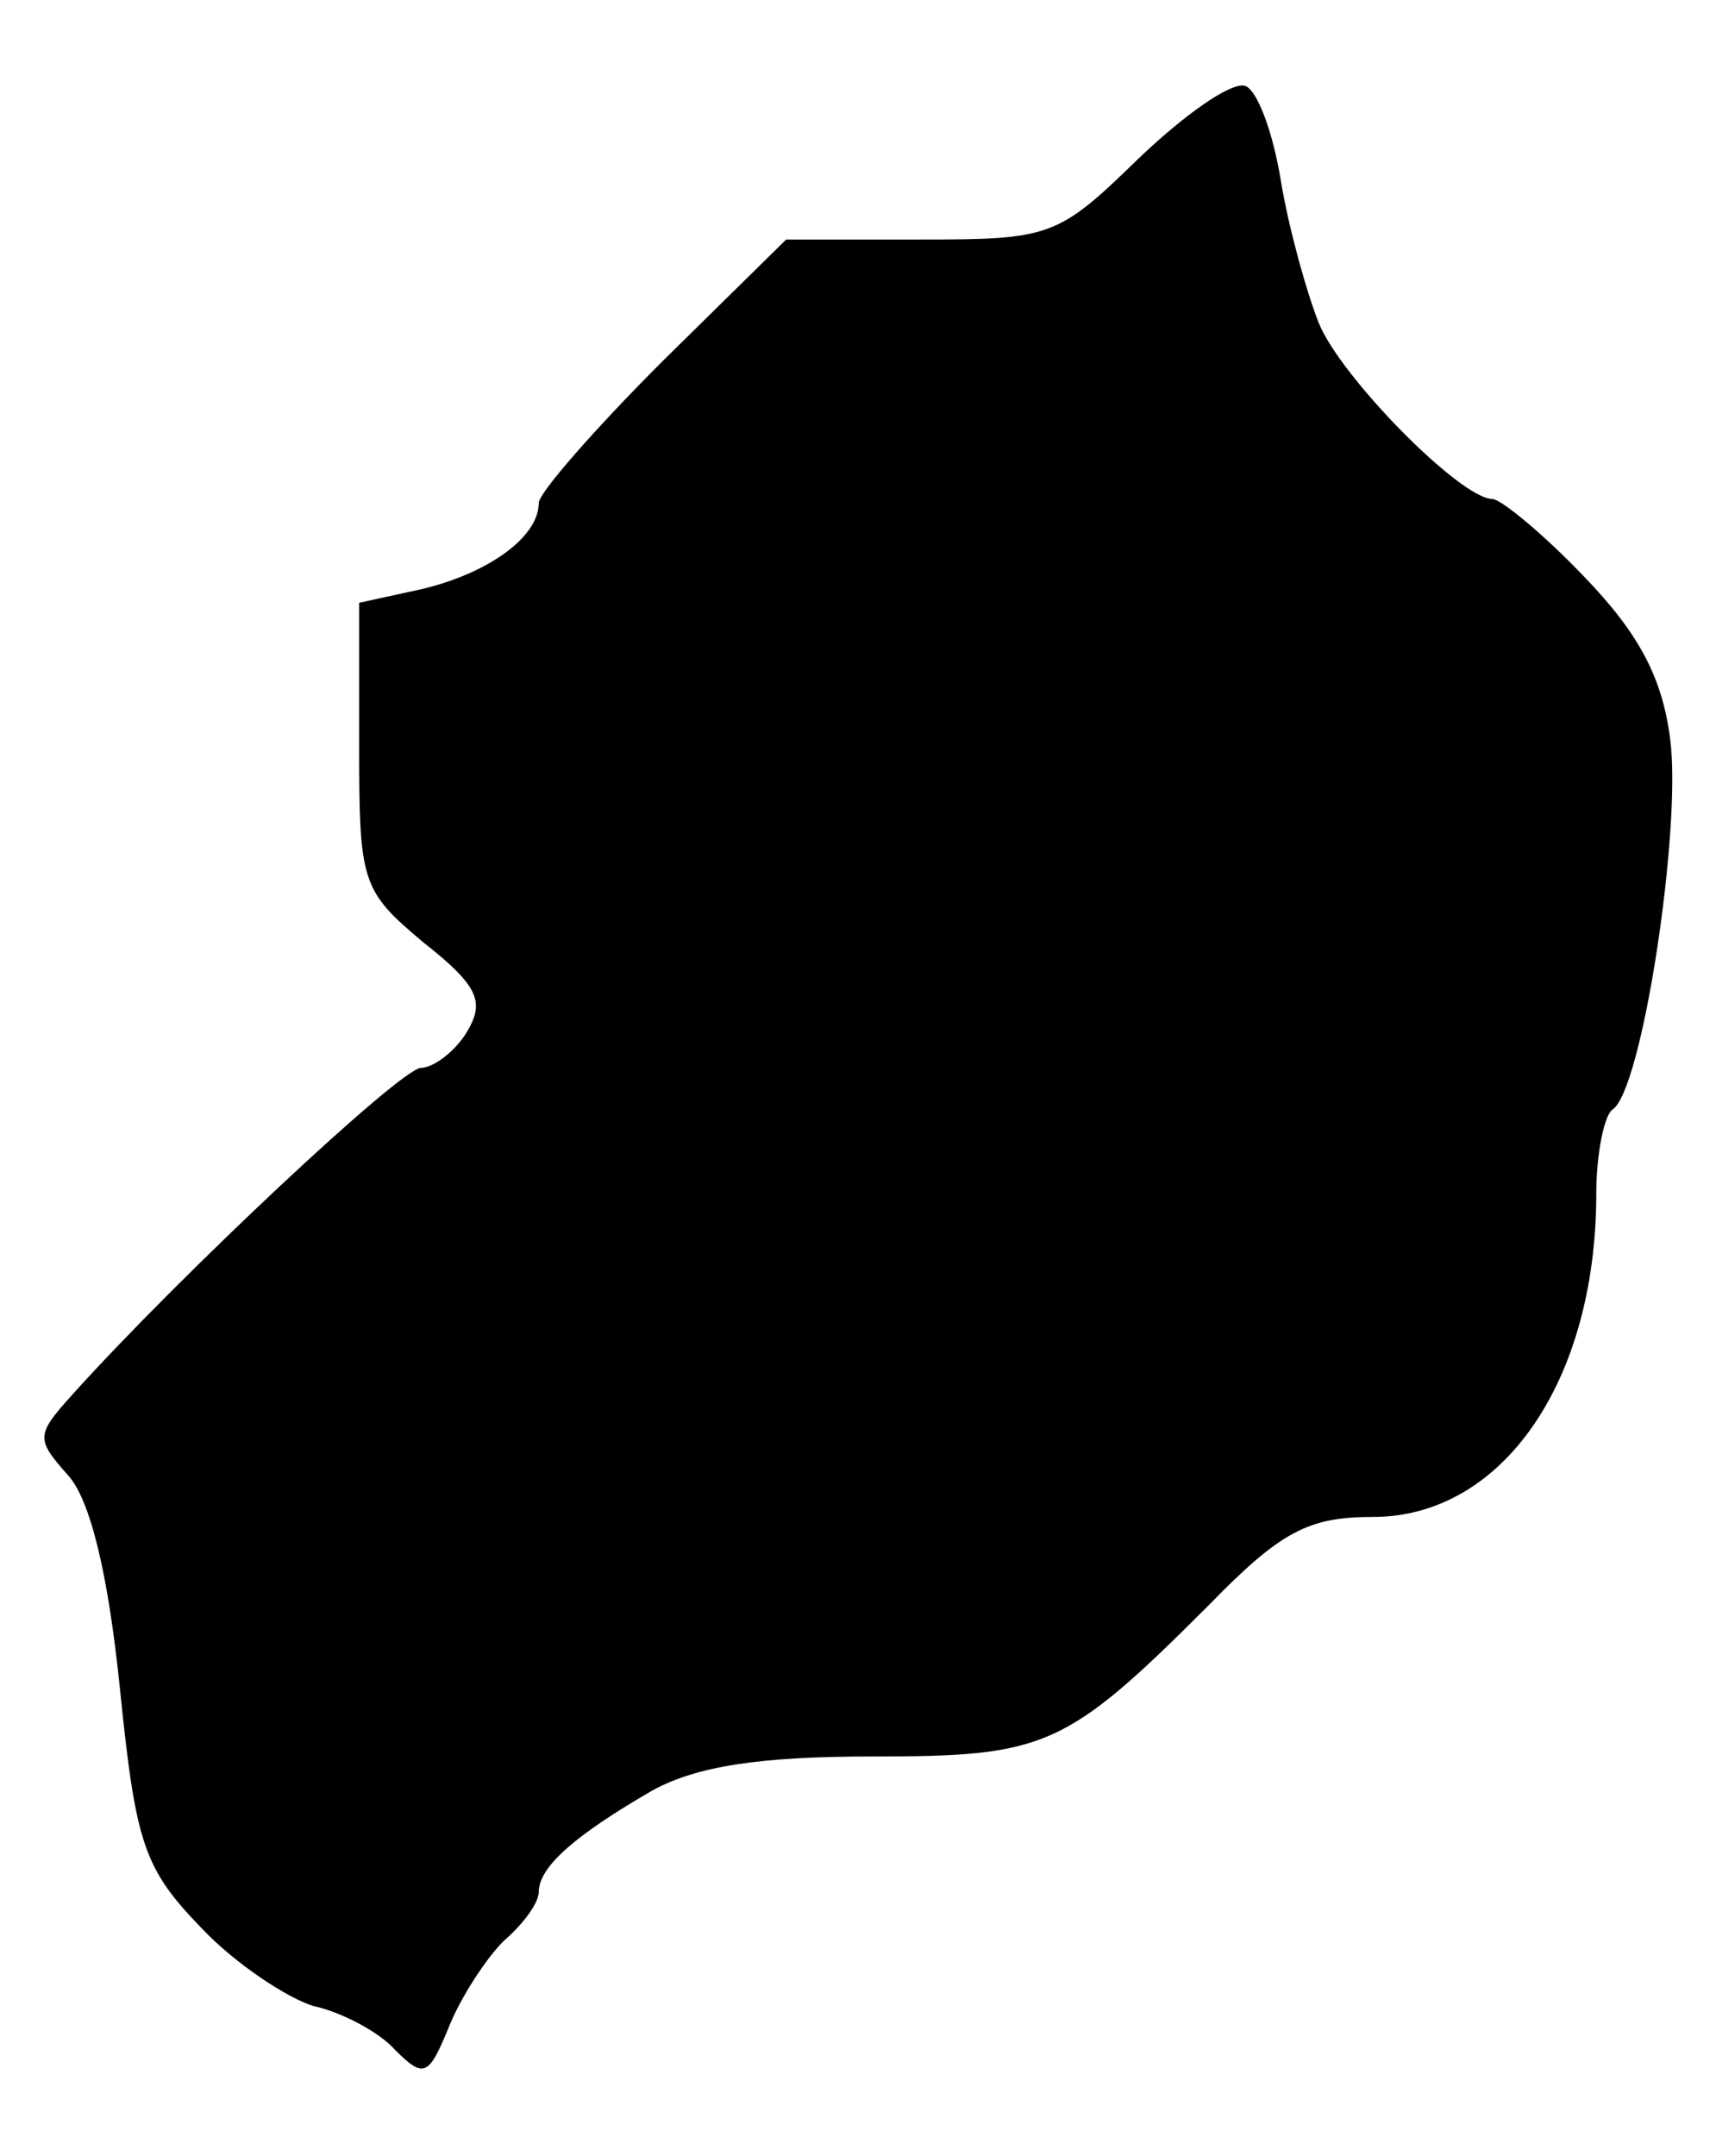 <?xml version="1.0" standalone="no"?>
<!DOCTYPE svg PUBLIC "-//W3C//DTD SVG 20010904//EN"
 "http://www.w3.org/TR/2001/REC-SVG-20010904/DTD/svg10.dtd">
<svg version="1.0" xmlns="http://www.w3.org/2000/svg"
 width="86pt" height="108pt" viewBox="0 0 86 108"
 preserveAspectRatio="xMidYMid meet">
<g transform="translate(0,108) scale(0.1,-0.1)"
fill="#000000" stroke="none">
<path d="M570 1000 c-40 -39 -44 -40 -109 -40 l-67 0 -62 -61 c-34 -34 -62
-66 -62 -71 0 -17 -25 -35 -58 -43 l-32 -7 0 -71 c0 -69 1 -73 32 -99 28 -22
31 -30 22 -45 -6 -10 -17 -18 -23 -18 -10 0 -122 -105 -175 -164 -18 -20 -18
-22 -2 -40 11 -12 20 -48 26 -106 8 -79 12 -91 41 -121 17 -18 43 -35 56 -39
14 -3 33 -13 41 -22 15 -15 17 -13 28 14 7 16 20 35 28 42 9 8 16 18 16 23 0
13 19 29 57 51 22 12 53 17 110 17 87 0 97 4 169 76 36 37 50 44 82 44 65 0
112 68 112 162 0 20 4 39 8 42 15 9 35 142 29 186 -4 31 -16 53 -43 81 -21 22
-42 39 -46 39 -16 0 -76 61 -87 88 -6 15 -15 47 -19 71 -4 25 -12 46 -18 48
-7 2 -30 -14 -54 -37z"/>
</g>
</svg>
